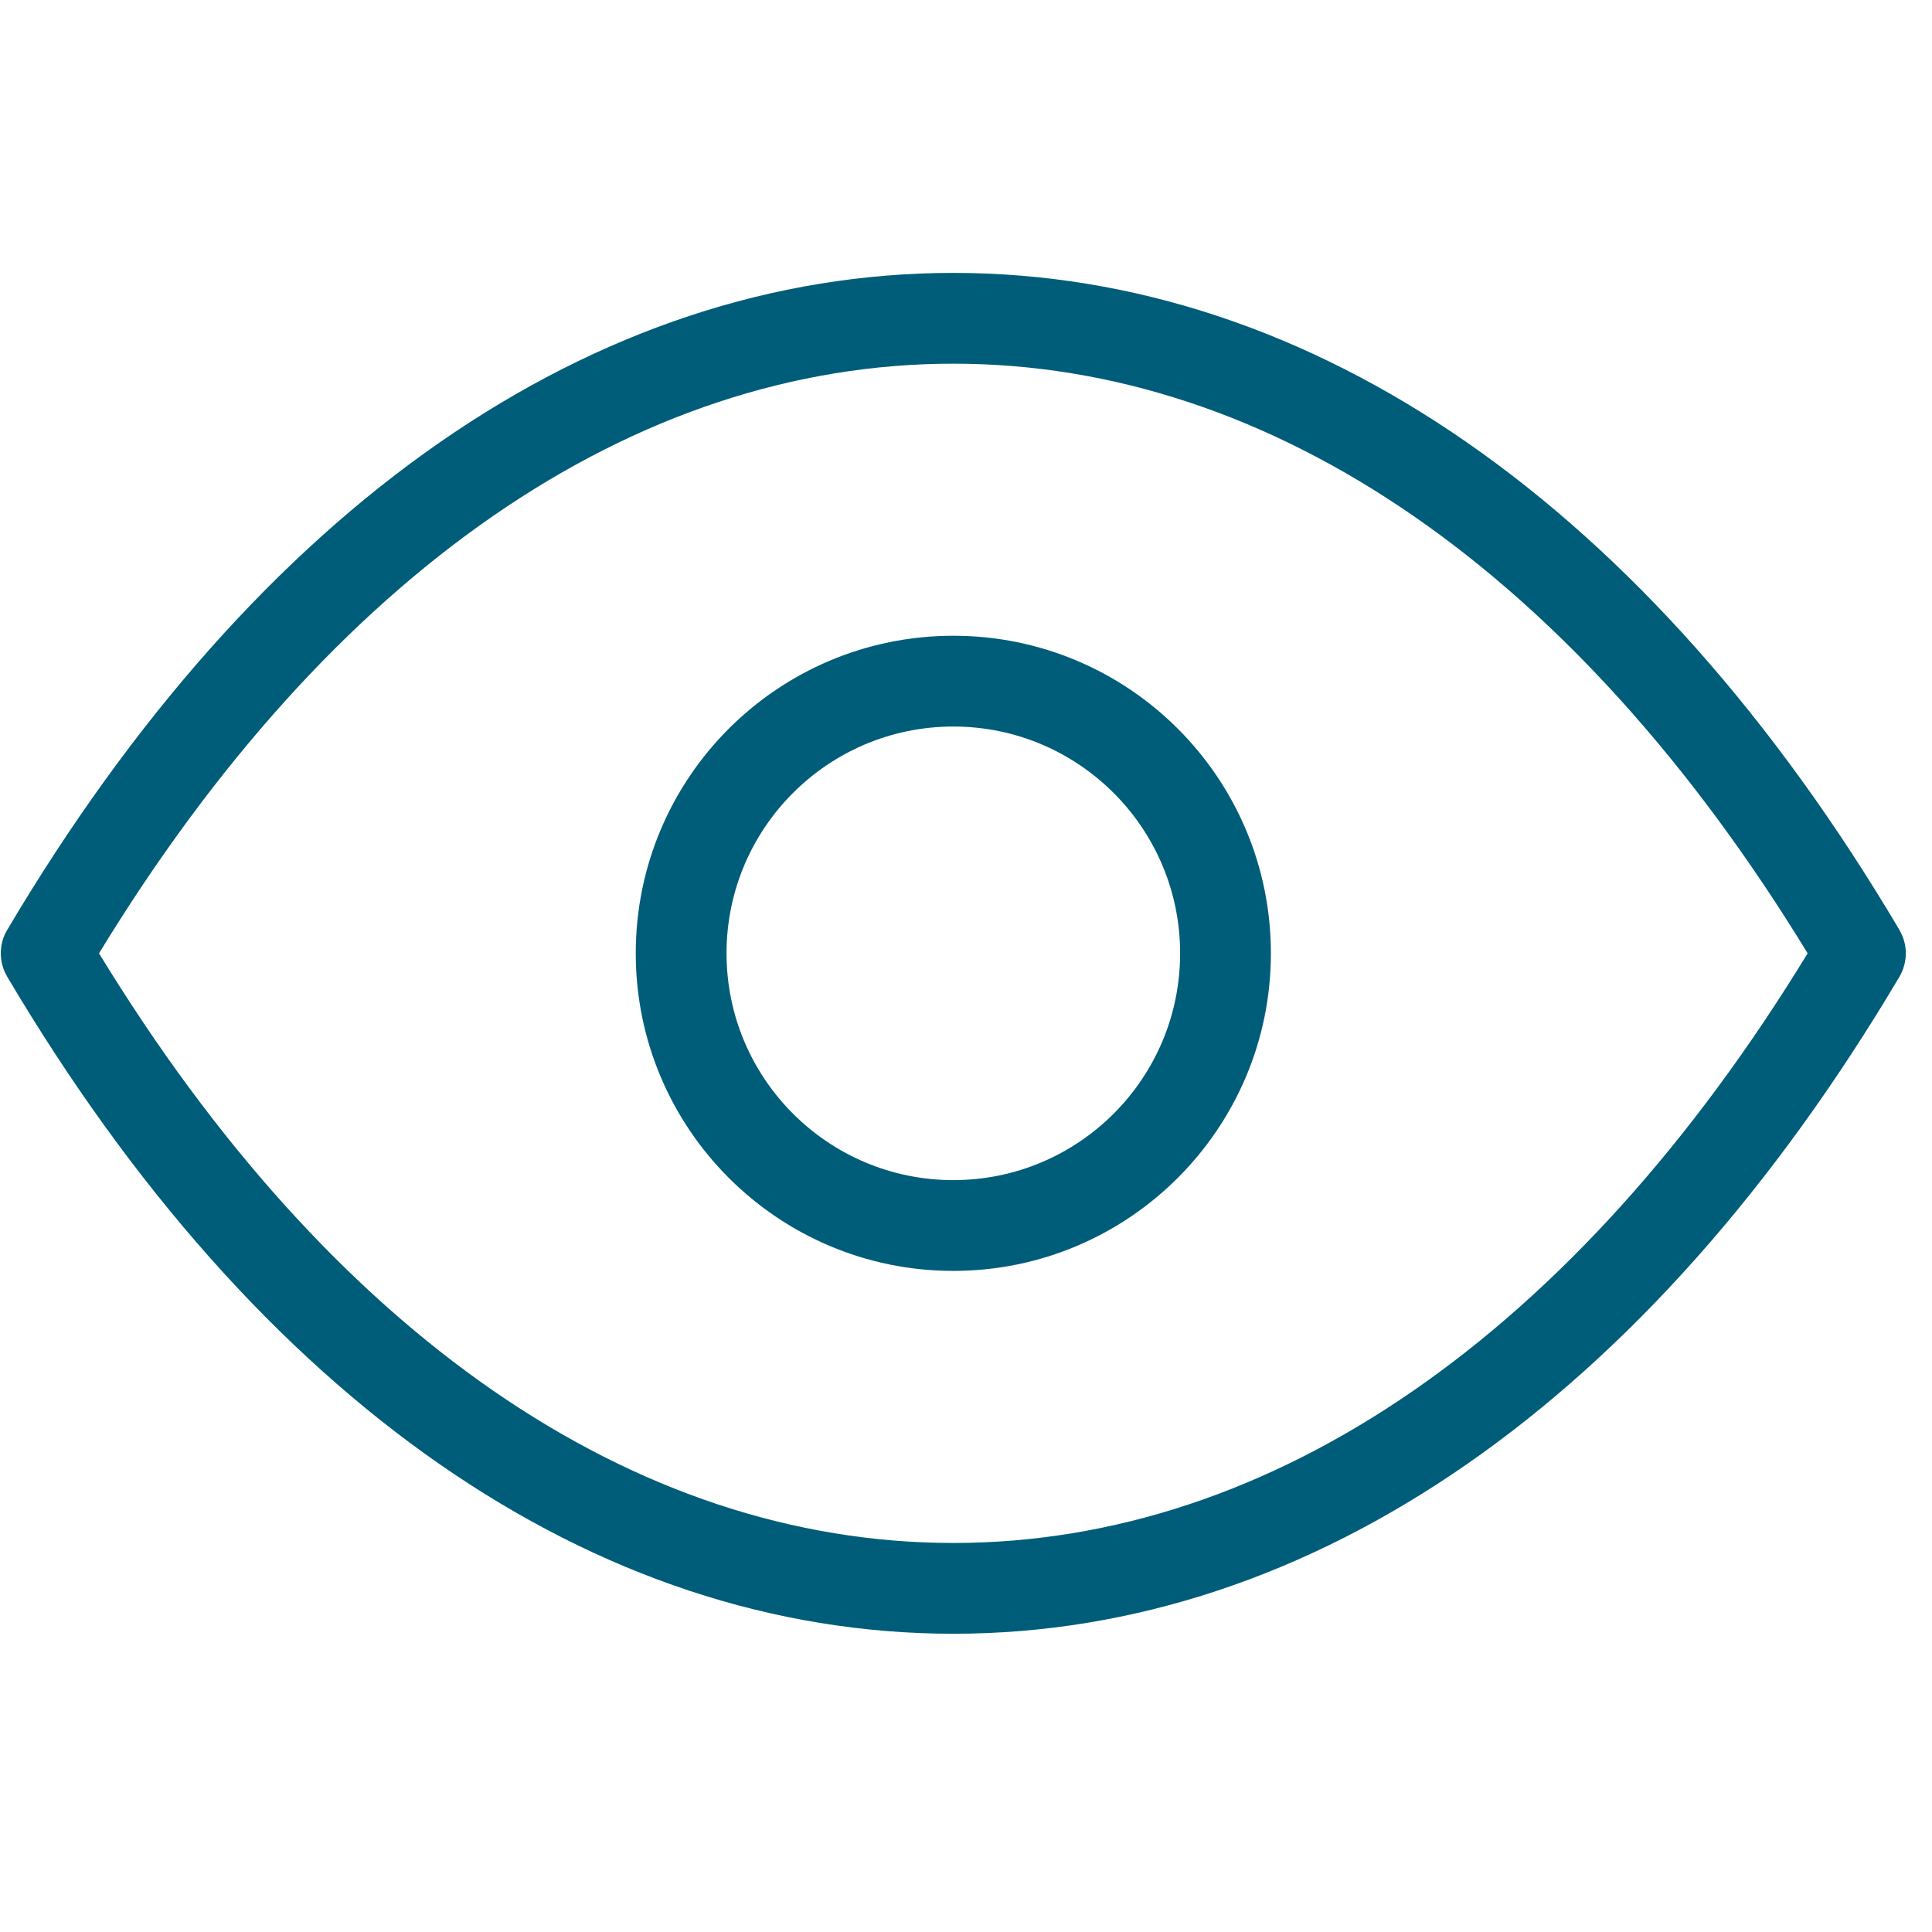 <svg xmlns="http://www.w3.org/2000/svg" xmlns:xlink="http://www.w3.org/1999/xlink" width="50" zoomAndPan="magnify" viewBox="0 0 37.5 37.5" height="50" preserveAspectRatio="xMidYMid meet" version="1.0"><defs><clipPath id="3f49fd812b"><path d="M 0 5.297 L 37 5.297 L 37 31.941 L 0 31.941 Z M 0 5.297 " clip-rule="nonzero"/></clipPath></defs><g clip-path="url(#3f49fd812b)"><path fill="#005d7a" d="M 18.504 5.297 C 11.527 5.297 5.004 9.828 0.137 18.055 C 0.059 18.184 0.016 18.336 0.016 18.504 C 0.016 18.668 0.059 18.824 0.141 18.957 L 0.137 18.953 C 5.004 27.18 11.527 31.711 18.504 31.711 C 25.477 31.711 32 27.18 36.871 18.953 C 36.945 18.824 36.992 18.668 36.992 18.504 C 36.992 18.336 36.945 18.184 36.867 18.051 L 36.871 18.055 C 32.004 9.828 25.48 5.297 18.504 5.297 Z M 18.504 29.949 C 12.301 29.949 6.426 25.887 1.922 18.504 C 6.426 11.117 12.301 7.059 18.504 7.059 C 24.707 7.059 30.578 11.117 35.086 18.504 C 30.578 25.887 24.707 29.949 18.504 29.949 Z M 18.504 12.34 C 15.098 12.34 12.34 15.098 12.34 18.504 C 12.34 21.906 15.098 24.668 18.504 24.668 C 21.906 24.668 24.668 21.906 24.668 18.504 C 24.668 15.098 21.906 12.34 18.504 12.34 Z M 18.504 22.906 C 16.074 22.906 14.102 20.934 14.102 18.504 C 14.102 16.074 16.074 14.102 18.504 14.102 C 20.934 14.102 22.906 16.074 22.906 18.504 C 22.906 20.934 20.934 22.906 18.504 22.906 Z M 18.504 22.906 " fill-opacity="1" fill-rule="nonzero"/></g></svg>